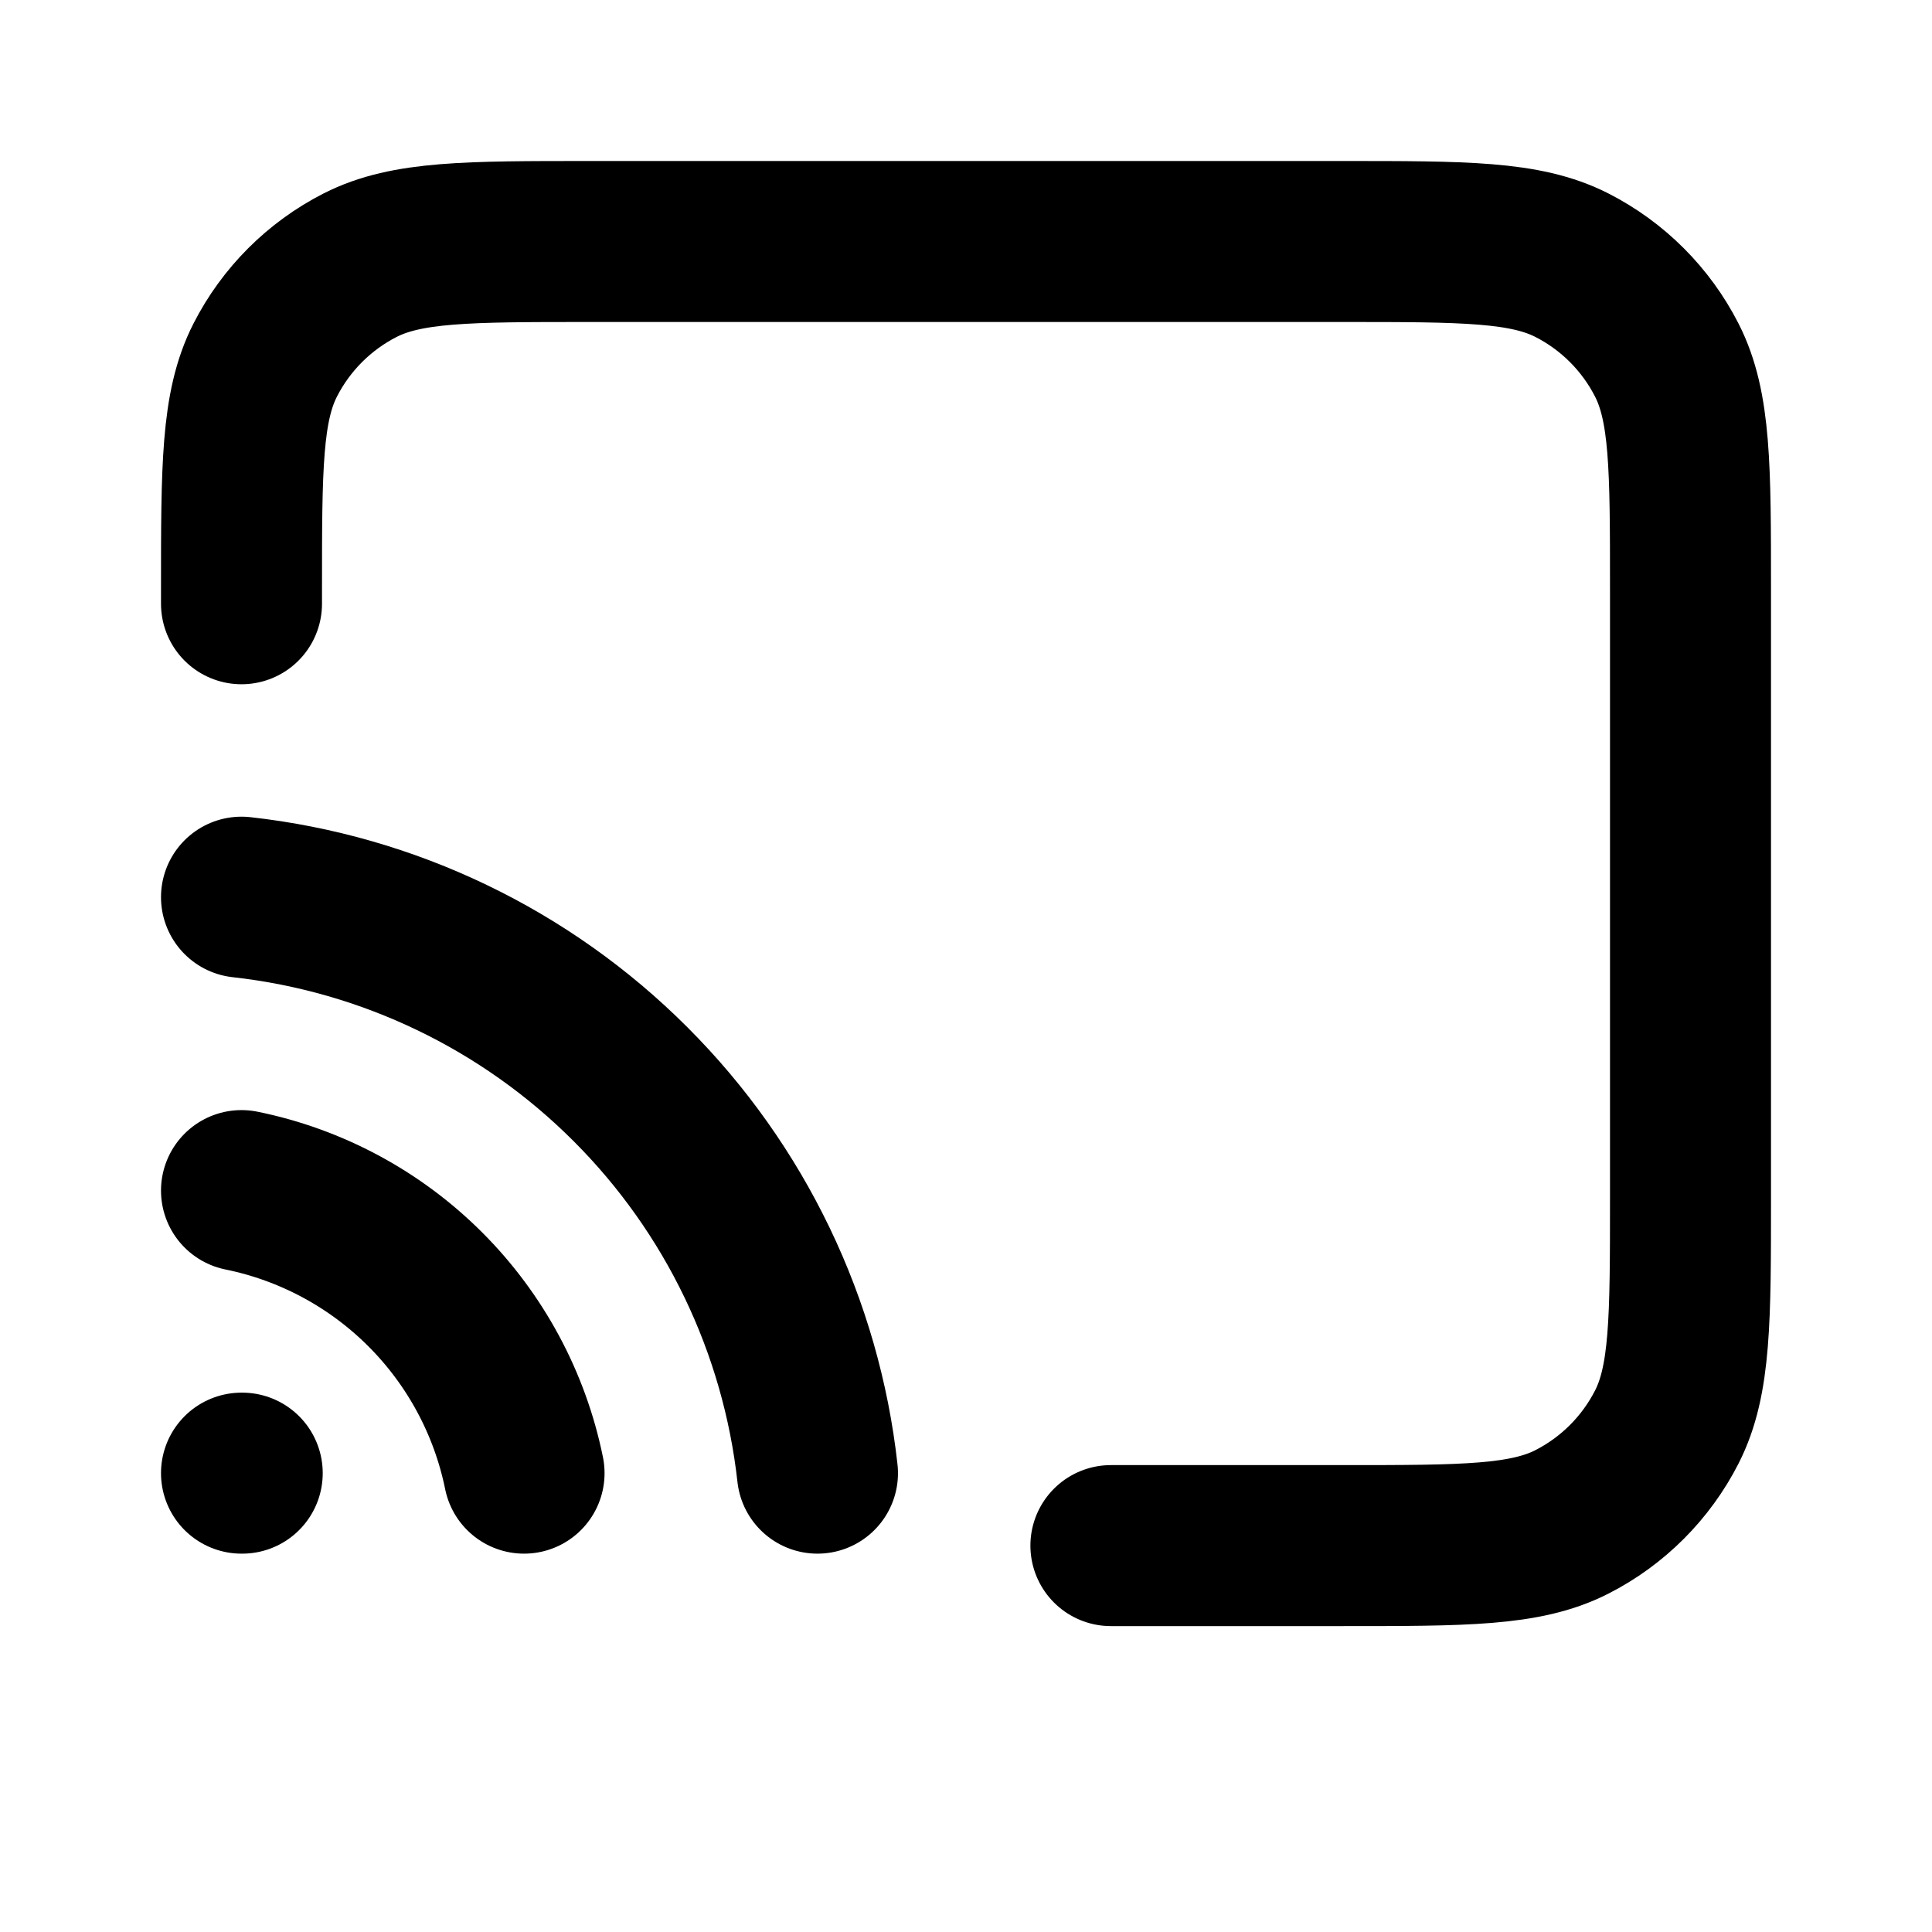 <svg viewBox="0 0 24 24" fill="none" xmlns="http://www.w3.org/2000/svg">
<path d="M3 11.145C4.828 11.348 6.532 12.167 7.832 13.468C9.133 14.768 9.952 16.472 10.155 18.3M3 14.79C3.865 14.966 4.659 15.393 5.283 16.017C5.907 16.641 6.334 17.435 6.51 18.3M3 18.3H3.009M13.8 19.2H16.68C18.192 19.2 18.948 19.2 19.526 18.906C20.034 18.647 20.447 18.234 20.706 17.726C21 17.148 21 16.392 21 14.88V7.32C21 5.808 21 5.052 20.706 4.474C20.447 3.966 20.034 3.553 19.526 3.294C18.948 3 18.192 3 16.68 3H7.32C5.808 3 5.052 3 4.474 3.294C3.966 3.553 3.553 3.966 3.294 4.474C3 5.052 3 5.808 3 7.32V7.5" stroke="black" stroke-width="2" stroke-linecap="round" stroke-linejoin="round"/>
</svg>